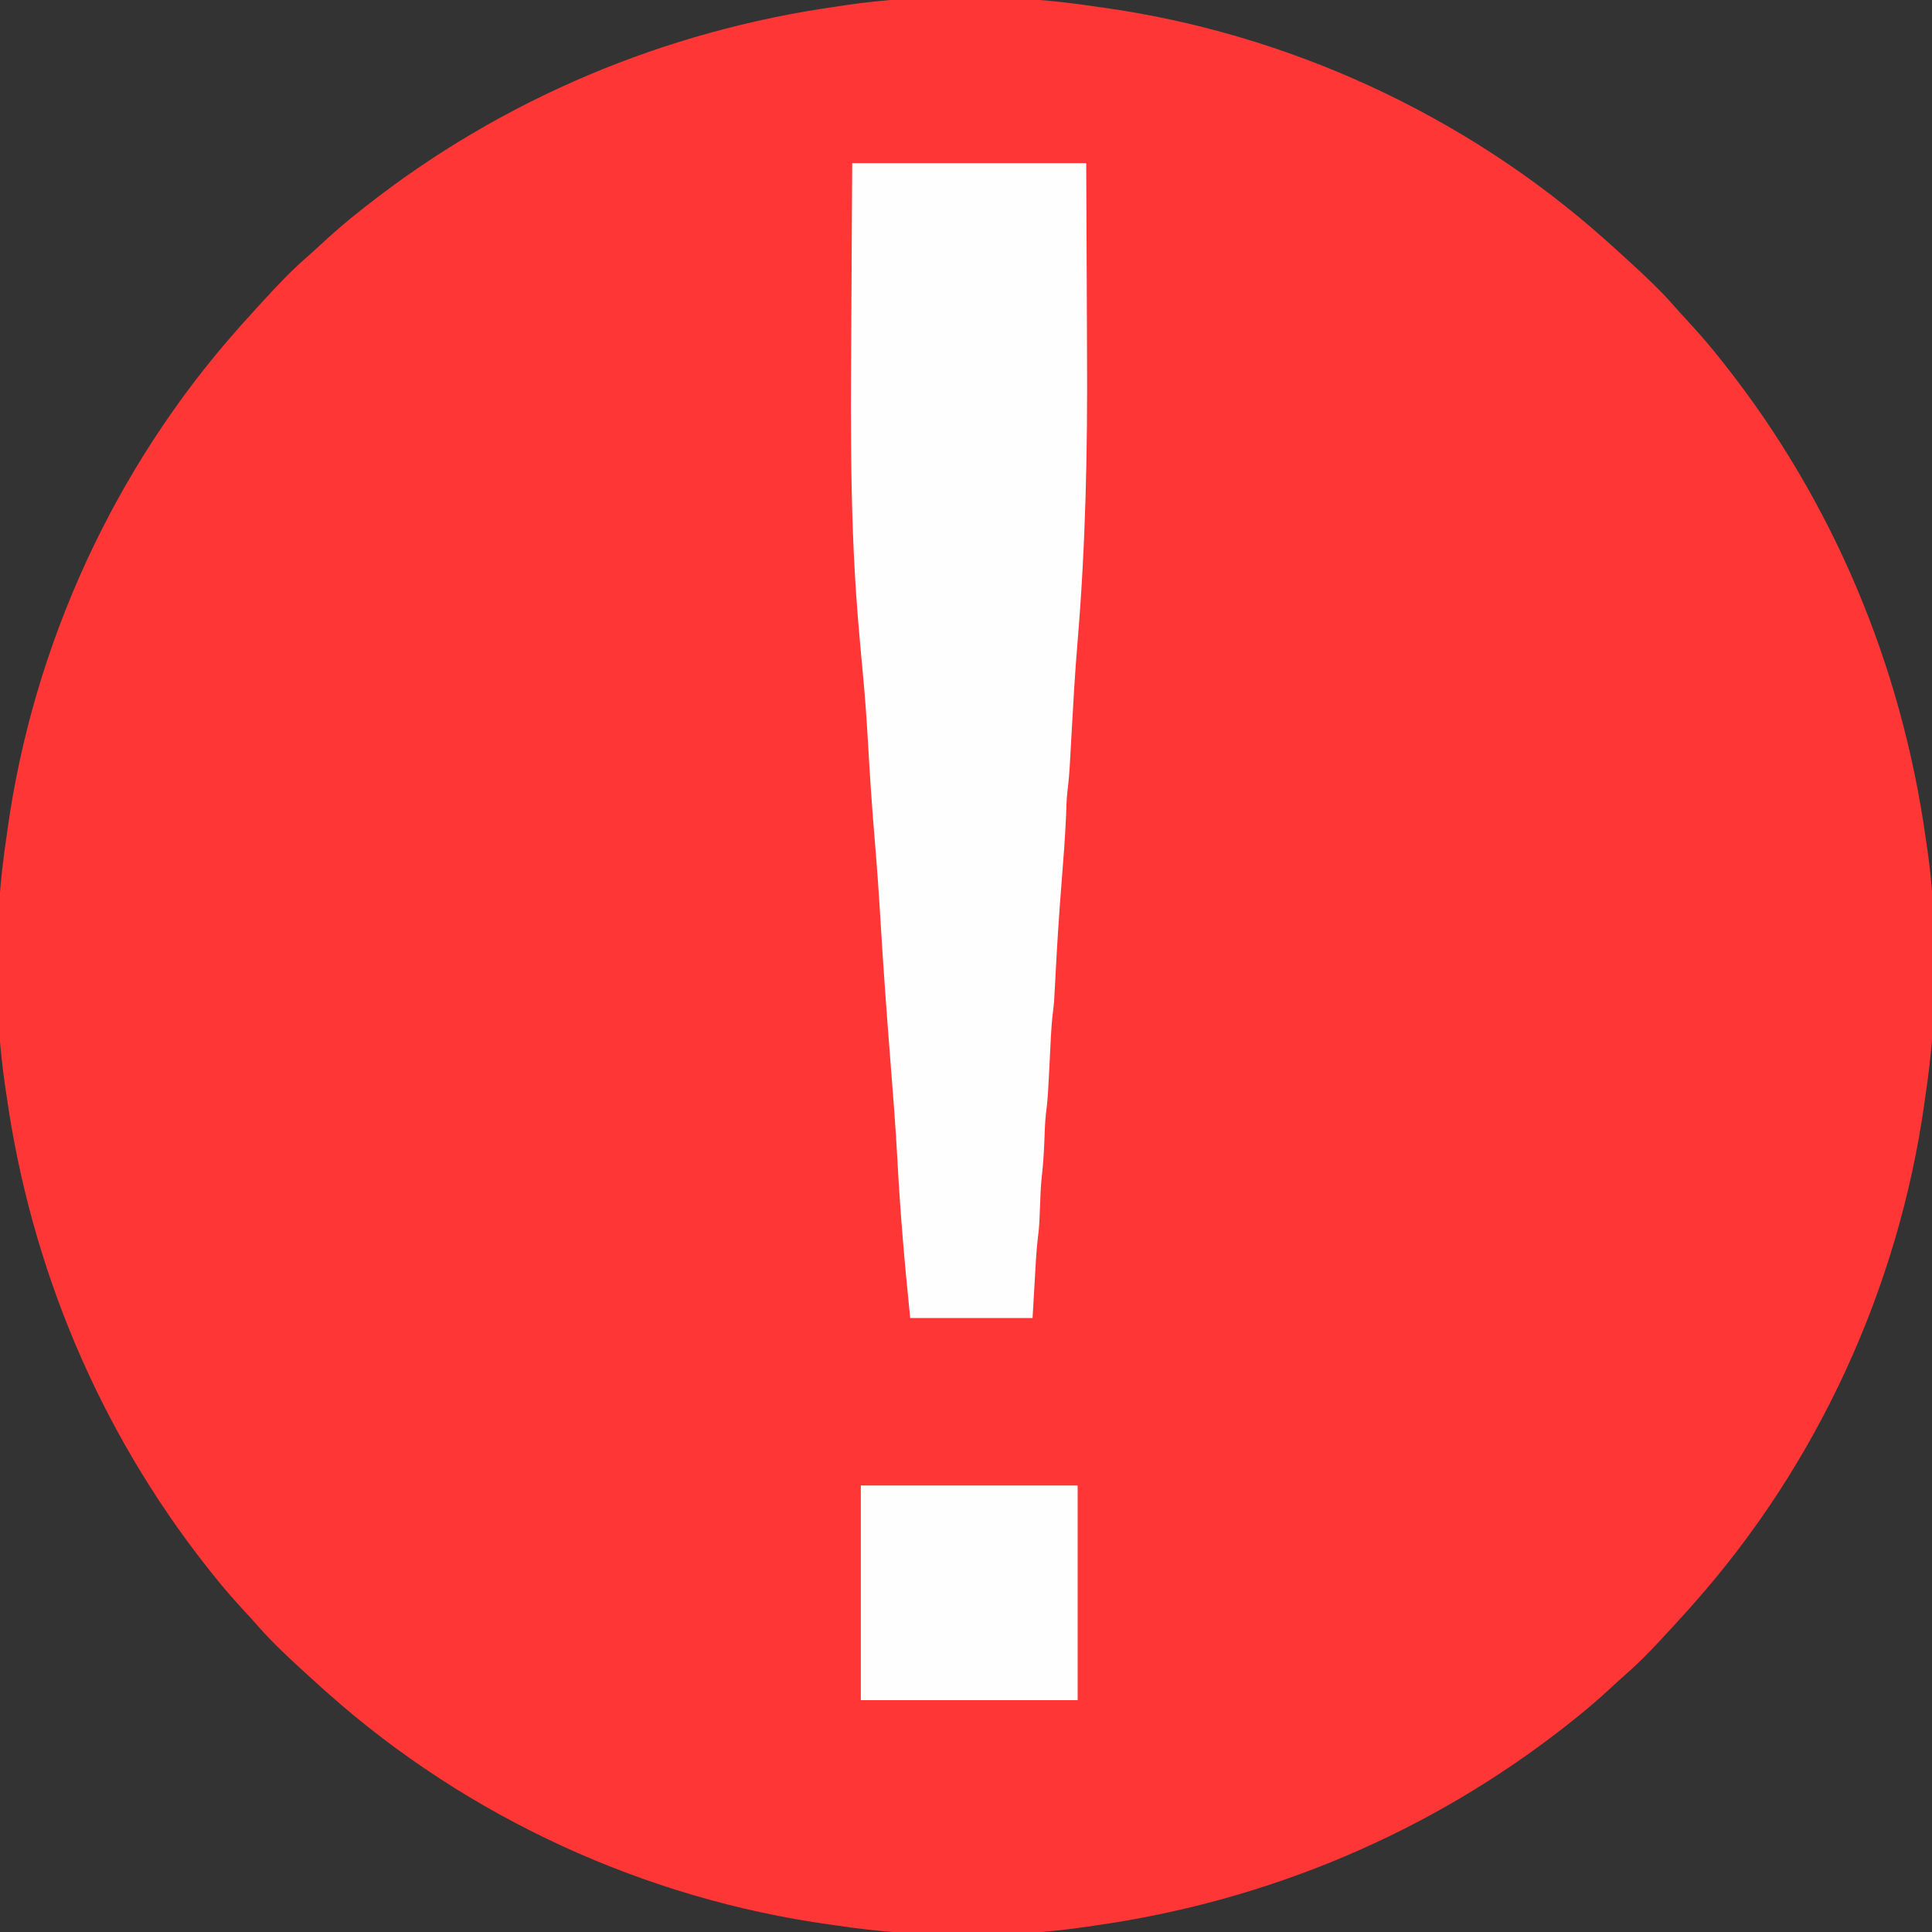 <?xml version="1.0" encoding="UTF-8"?>
<svg version="1.1" xmlns="http://www.w3.org/2000/svg" width="900" height="900">
<rect width="100%" height="100%" fill="#333333" stroke="none"/>
<path d="M0 0 C1.743 0.241 1.743 0.241 3.521 0.488 C89.622 12.477 172.018 50.257 237 108 C237.829 108.73 238.658 109.459 239.512 110.211 C242.03 112.451 244.519 114.719 247 117 C247.606 117.556 248.213 118.112 248.837 118.685 C256.132 125.388 263.356 132.061 269.863 139.547 C271.89 141.874 273.972 144.142 276.074 146.401 C281.643 152.399 286.944 158.563 292 165 C292.563 165.712 293.126 166.425 293.707 167.159 C343.937 230.959 375.673 306.759 387 387 C387.246 388.61 387.246 388.61 387.496 390.253 C393.08 427.826 392.695 469.473 387 507 C386.839 508.162 386.678 509.324 386.512 510.521 C374.523 596.622 336.743 679.018 279 744 C278.27 744.829 277.541 745.658 276.789 746.512 C274.549 749.03 272.281 751.519 270 754 C269.444 754.606 268.888 755.213 268.315 755.837 C261.612 763.132 254.939 770.356 247.453 776.863 C245.126 778.89 242.858 780.972 240.599 783.074 C234.601 788.643 228.437 793.944 222 799 C221.288 799.563 220.575 800.126 219.841 800.707 C156.041 850.937 80.241 882.673 0 894 C-1.61 894.246 -1.61 894.246 -3.253 894.496 C-40.826 900.08 -82.473 899.695 -120 894 C-121.162 893.839 -122.324 893.678 -123.521 893.512 C-209.622 881.523 -292.018 843.743 -357 786 C-357.829 785.27 -358.658 784.541 -359.512 783.789 C-362.03 781.549 -364.519 779.281 -367 777 C-367.606 776.444 -368.213 775.888 -368.837 775.315 C-376.132 768.612 -383.356 761.939 -389.863 754.453 C-391.89 752.126 -393.972 749.858 -396.074 747.599 C-401.643 741.601 -406.944 735.437 -412 729 C-412.563 728.288 -413.126 727.575 -413.707 726.841 C-463.937 663.041 -495.673 587.241 -507 507 C-507.164 505.926 -507.327 504.853 -507.496 503.747 C-513.08 466.174 -512.695 424.527 -507 387 C-506.839 385.838 -506.678 384.676 -506.512 383.479 C-494.523 297.378 -456.743 214.982 -399 150 C-398.27 149.171 -397.541 148.342 -396.789 147.488 C-394.549 144.97 -392.281 142.481 -390 140 C-389.444 139.394 -388.888 138.787 -388.315 138.163 C-381.612 130.868 -374.939 123.644 -367.453 117.137 C-365.126 115.11 -362.858 113.028 -360.599 110.926 C-354.601 105.357 -348.437 100.056 -342 95 C-341.288 94.437 -340.575 93.874 -339.841 93.293 C-276.041 43.063 -200.241 11.327 -120 0 C-118.926 -0.164 -117.853 -0.327 -116.747 -0.496 C-79.174 -6.08 -37.527 -5.695 0 0 Z " fill="#FE3636" transform="translate(510,3)"/>
<path d="M0 0 C35.97 0 71.94 0 109 0 C109.202 38.265 109.202 38.265 109.244 54.83 C109.273 66.079 109.307 77.327 109.377 88.575 C109.654 133.76 108.722 178.489 104.926 223.526 C103.789 237.129 102.999 250.746 102.25 264.375 C102.128 266.566 102.006 268.757 101.884 270.948 C101.732 273.68 101.581 276.411 101.433 279.143 C101.182 283.774 100.778 288.362 100.219 292.966 C99.837 296.51 99.752 300.065 99.625 303.625 C99.196 313.959 98.386 324.254 97.562 334.562 C96.369 349.496 95.401 364.427 94.647 379.389 C94.056 390.973 94.056 390.973 93.508 395.383 C92.584 402.877 92.387 410.462 92 418 C91.067 436.175 91.067 436.175 90.219 442.973 C89.77 447.133 89.664 451.32 89.5 455.5 C89.273 461.274 88.921 466.971 88.236 472.709 C87.798 476.961 87.668 481.23 87.5 485.5 C87.112 495.376 87.112 495.376 86.535 500.09 C85.665 507.382 85.363 514.734 84.938 522.062 C84.473 529.952 84.473 529.952 84 538 C65.19 538 46.38 538 27 538 C25.746 525.46 24.513 512.934 23.5 500.375 C23.403 499.186 23.403 499.186 23.305 497.972 C22.383 486.582 21.634 475.193 21.019 463.782 C20.136 447.627 18.83 431.504 17.562 415.375 C15.937 394.689 14.434 374.005 13.199 353.291 C12.445 340.679 11.569 328.089 10.5 315.5 C9.214 300.314 8.202 285.122 7.343 269.905 C6.708 258.942 5.94 248.011 4.886 237.079 C4.138 229.308 3.459 221.531 2.812 213.75 C2.744 212.925 2.676 212.1 2.605 211.25 C-1.655 158.988 -0.493 106.398 -0.305 54.009 C-0.302 53.178 -0.299 52.347 -0.296 51.492 C-0.233 34.328 -0.11 17.164 0 0 Z " fill="#FFFEFE" transform="translate(397,76)"/>
<path d="M0 0 C33.33 0 66.66 0 101 0 C101 33 101 66 101 100 C67.67 100 34.34 100 0 100 C0 67 0 34 0 0 Z " fill="#FFFEFE" transform="translate(401,692)"/>
</svg>
